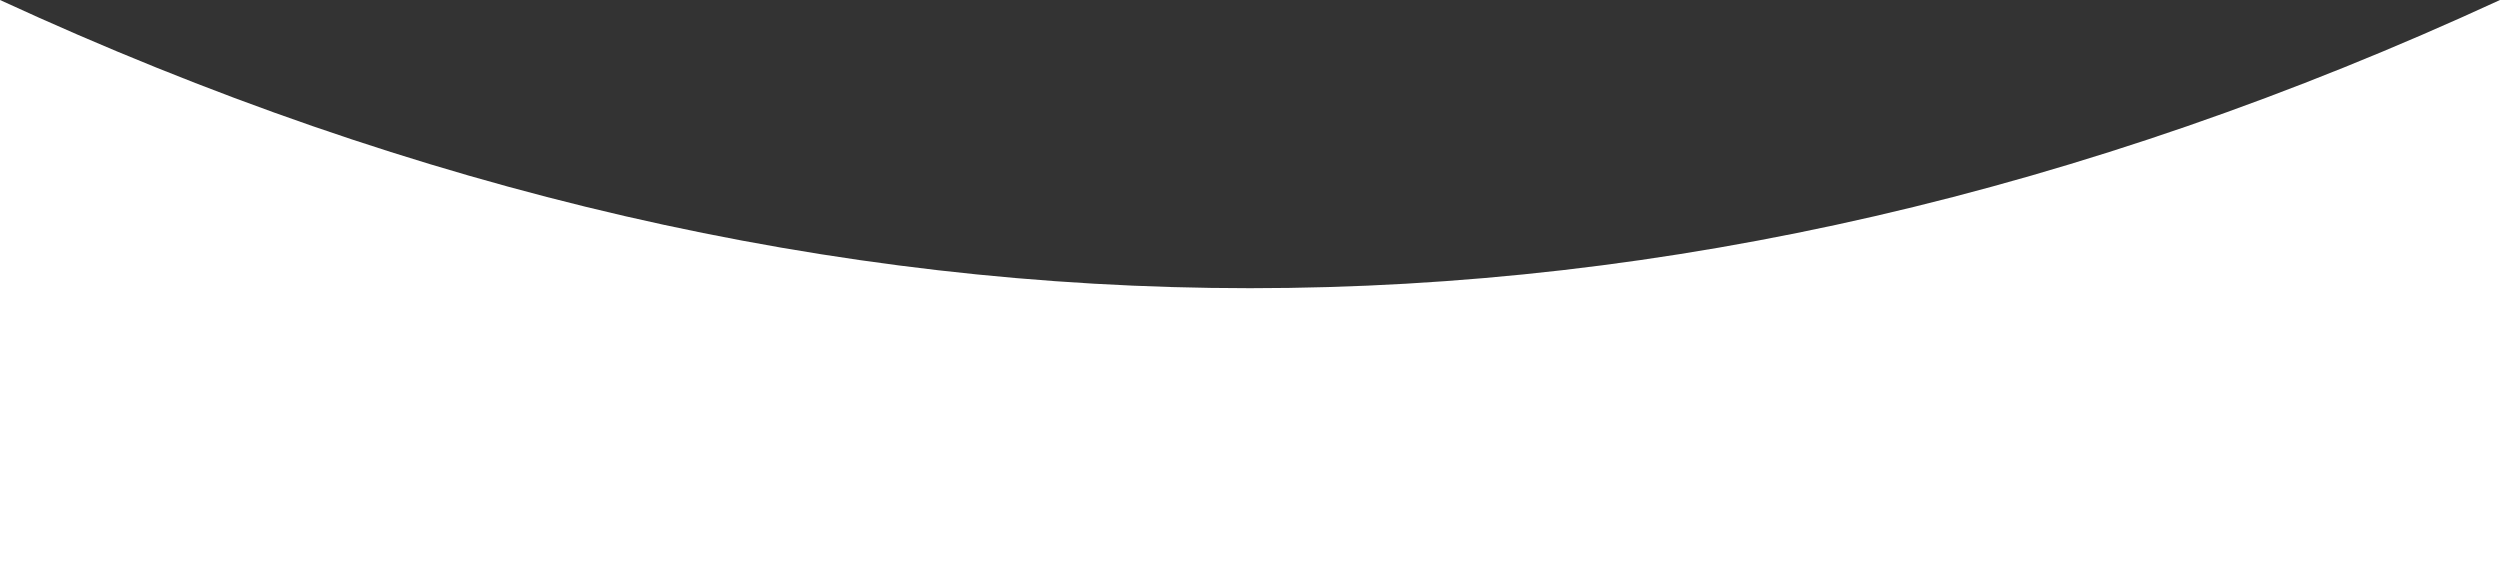 <svg xmlns="http://www.w3.org/2000/svg" width="1440" height="332" preserveAspectRatio="none" viewBox="0 0 1440 332">
  <rect x="0" y="0" width="1440" height="332" fill="#333333" stroke="none"/>
  <path fill="#FFF" fill-rule="evenodd" d="M1440,-6.82121026e-13 L1440,332 C1200,221.333 960,166 720,166 C480,166 240,221.333 0,332 L0,-6.82121026e-13 C190.488,-6.82121026e-13 328.155,-6.82121026e-13 413,-6.82121026e-13 C497.845,-6.82121026e-13 840.178,-6.82121026e-13 1440,-6.82121026e-13 Z" transform="rotate(-180 720 166)"/>
</svg>
